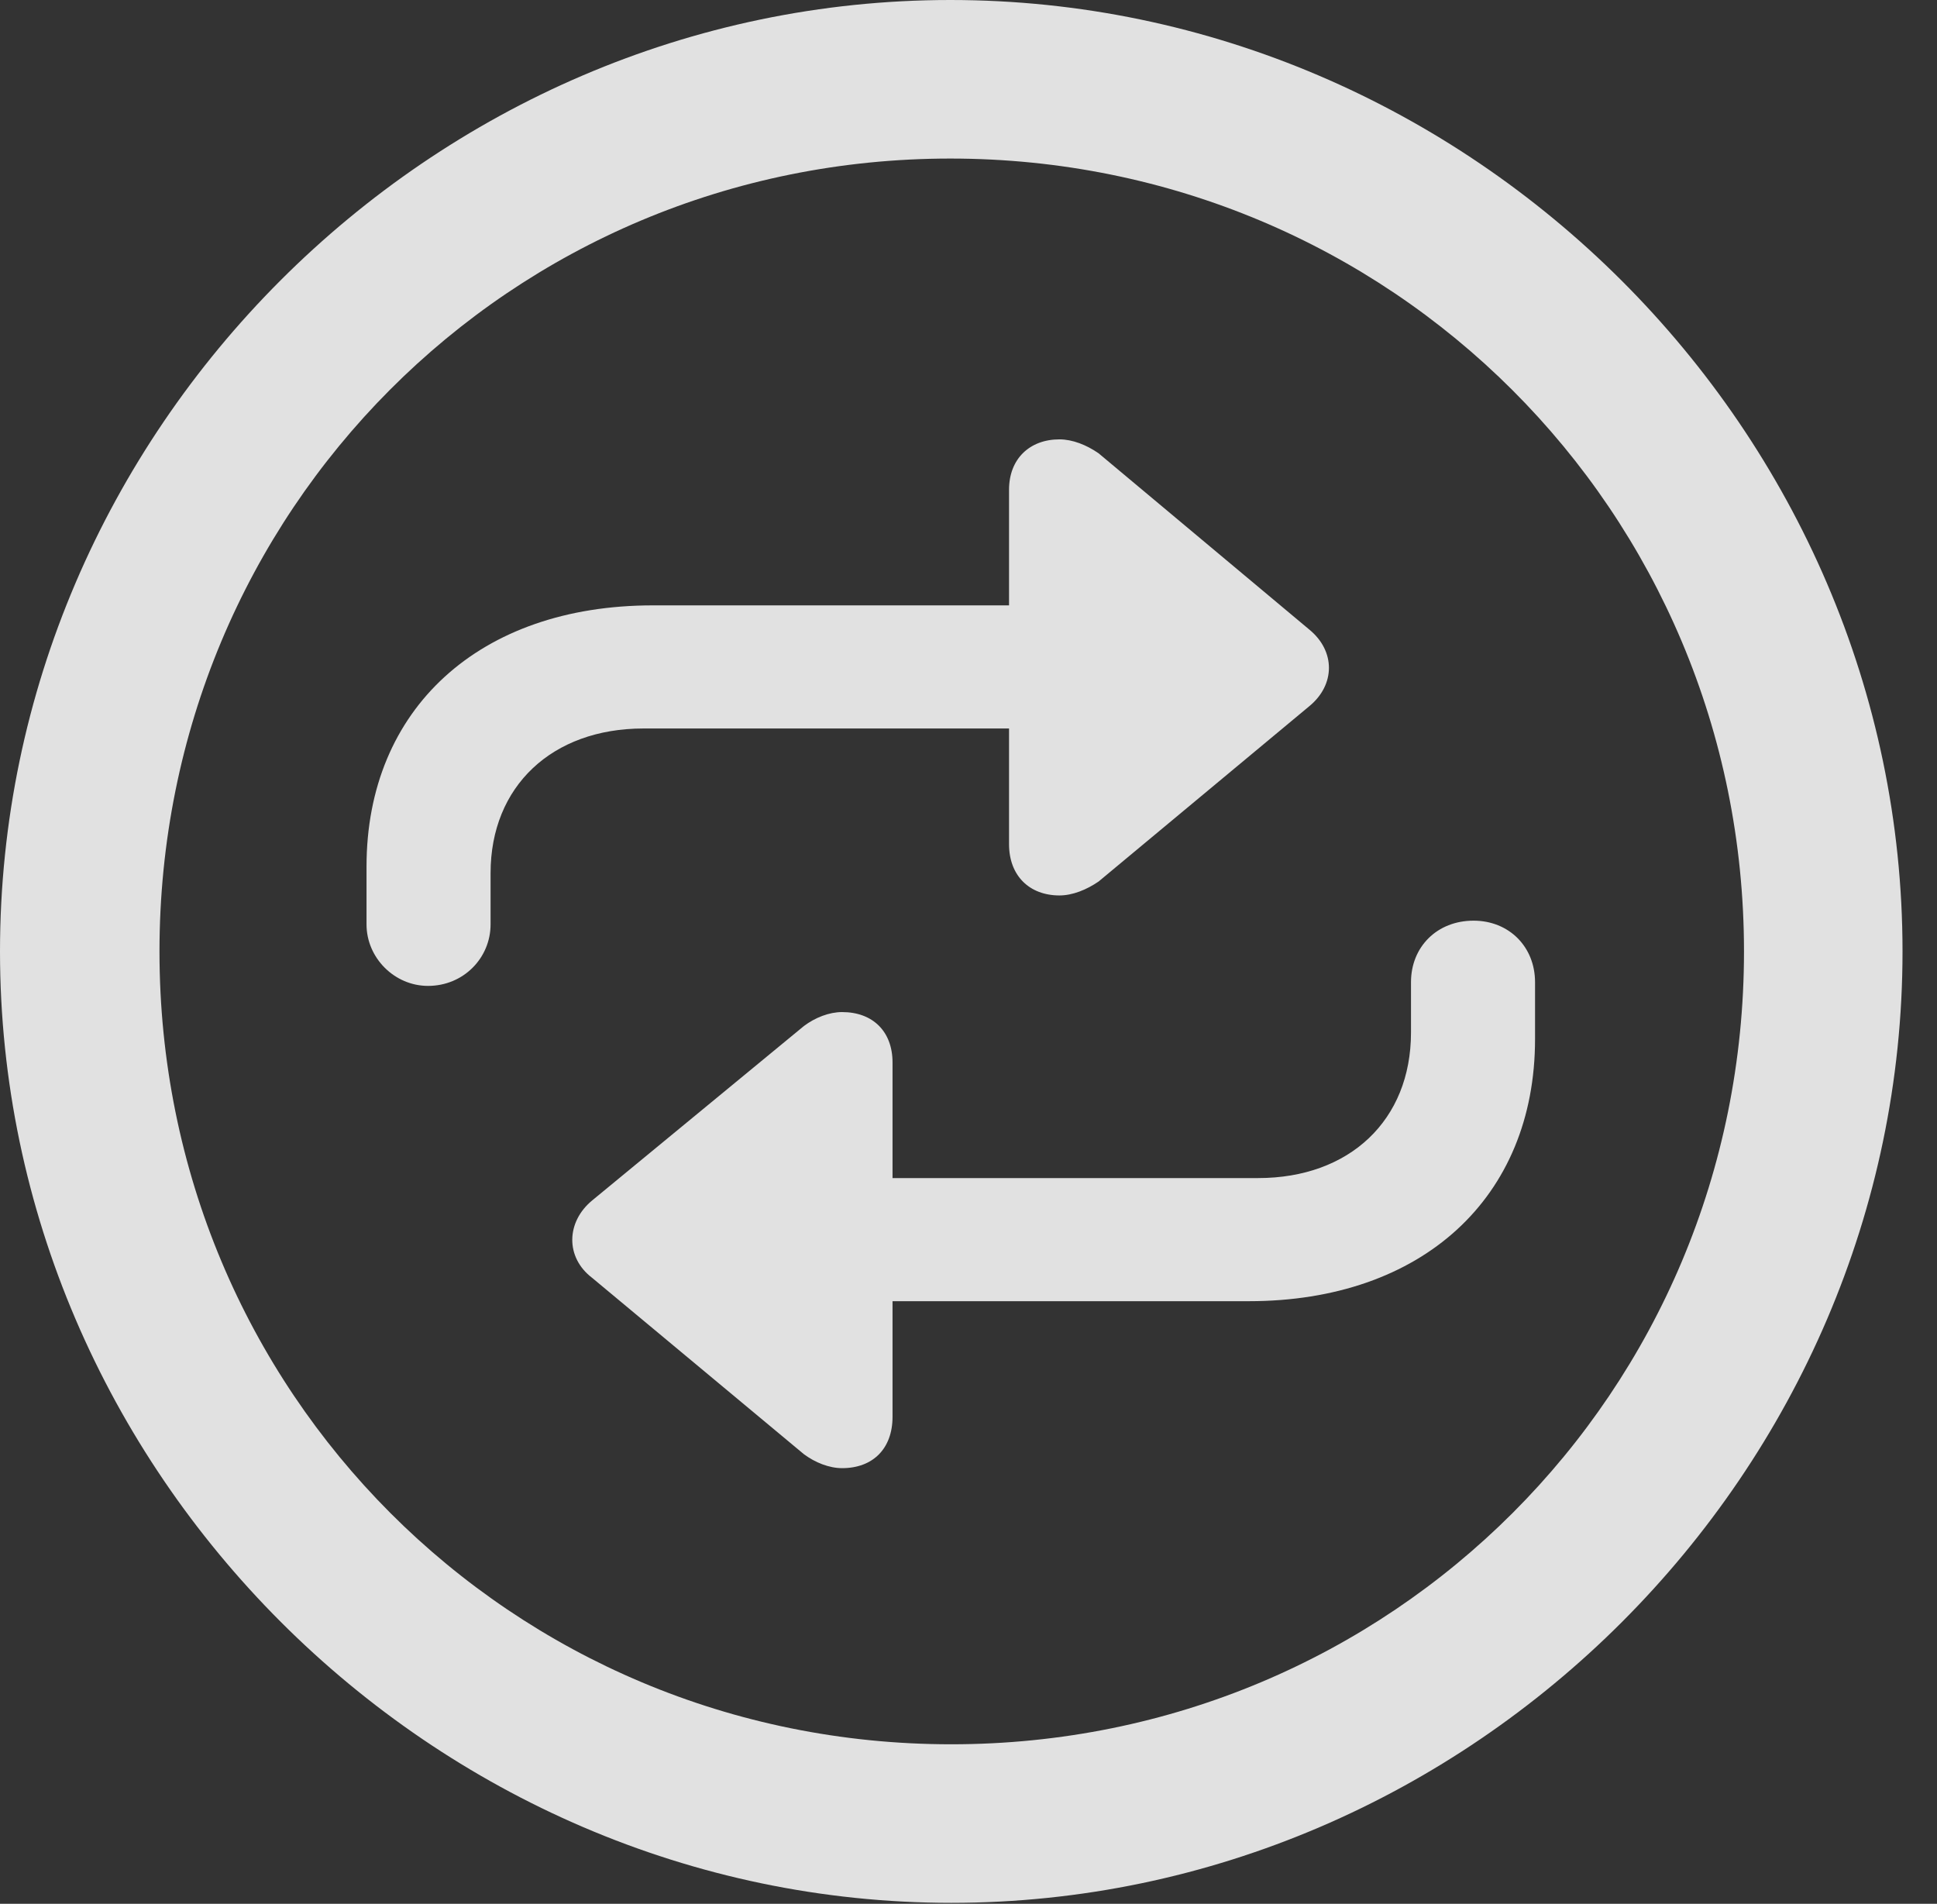 <?xml version="1.0" encoding="UTF-8"?>
<!--Generator: Apple Native CoreSVG 232.5-->
<!DOCTYPE svg
PUBLIC "-//W3C//DTD SVG 1.1//EN"
       "http://www.w3.org/Graphics/SVG/1.1/DTD/svg11.dtd">
<svg version="1.1" xmlns="http://www.w3.org/2000/svg" xmlns:xlink="http://www.w3.org/1999/xlink" width="20.283" height="19.932">
 <rect width="100%" height="100%" fill="#333333" stroke="none"/>
 <g>
  <rect height="19.932" opacity="0" width="20.283" x="0" y="0"/>
  <path d="M9.961 19.922C15.41 19.922 19.922 15.4 19.922 9.961C19.922 4.512 15.4 0 9.951 0C4.512 0 0 4.512 0 9.961C0 15.4 4.521 19.922 9.961 19.922ZM9.961 18.262C5.352 18.262 1.67 14.57 1.67 9.961C1.67 5.352 5.342 1.66 9.951 1.66C14.56 1.66 18.262 5.352 18.262 9.961C18.262 14.57 14.57 18.262 9.961 18.262Z" fill="#ffffff" fill-opacity="0.85"/>
  <path d="M3.838 9.072L3.838 9.678C3.838 10.029 4.131 10.322 4.482 10.322C4.854 10.322 5.137 10.029 5.137 9.678L5.137 9.141C5.137 8.232 5.781 7.627 6.738 7.627L10.566 7.627L10.566 8.838C10.566 9.17 10.781 9.375 11.094 9.375C11.23 9.375 11.377 9.316 11.504 9.229L13.711 7.393C13.984 7.168 13.984 6.816 13.711 6.592L11.504 4.746C11.377 4.658 11.23 4.6 11.094 4.6C10.781 4.6 10.566 4.805 10.566 5.127L10.566 6.338L6.836 6.338C5.02 6.338 3.838 7.422 3.838 9.072ZM16.074 10.879L16.074 10.283C16.074 9.912 15.801 9.639 15.43 9.639C15.049 9.639 14.775 9.912 14.775 10.283L14.775 10.81C14.775 11.729 14.131 12.334 13.174 12.334L9.346 12.334L9.346 11.123C9.346 10.801 9.141 10.596 8.818 10.596C8.682 10.596 8.535 10.654 8.418 10.742L6.201 12.568C5.928 12.793 5.918 13.164 6.201 13.379L8.418 15.225C8.535 15.312 8.682 15.371 8.818 15.371C9.141 15.371 9.346 15.166 9.346 14.834L9.346 13.623L13.076 13.623C14.893 13.623 16.074 12.539 16.074 10.879Z" fill="#ffffff" fill-opacity="0.85"/>
 </g>
</svg>
